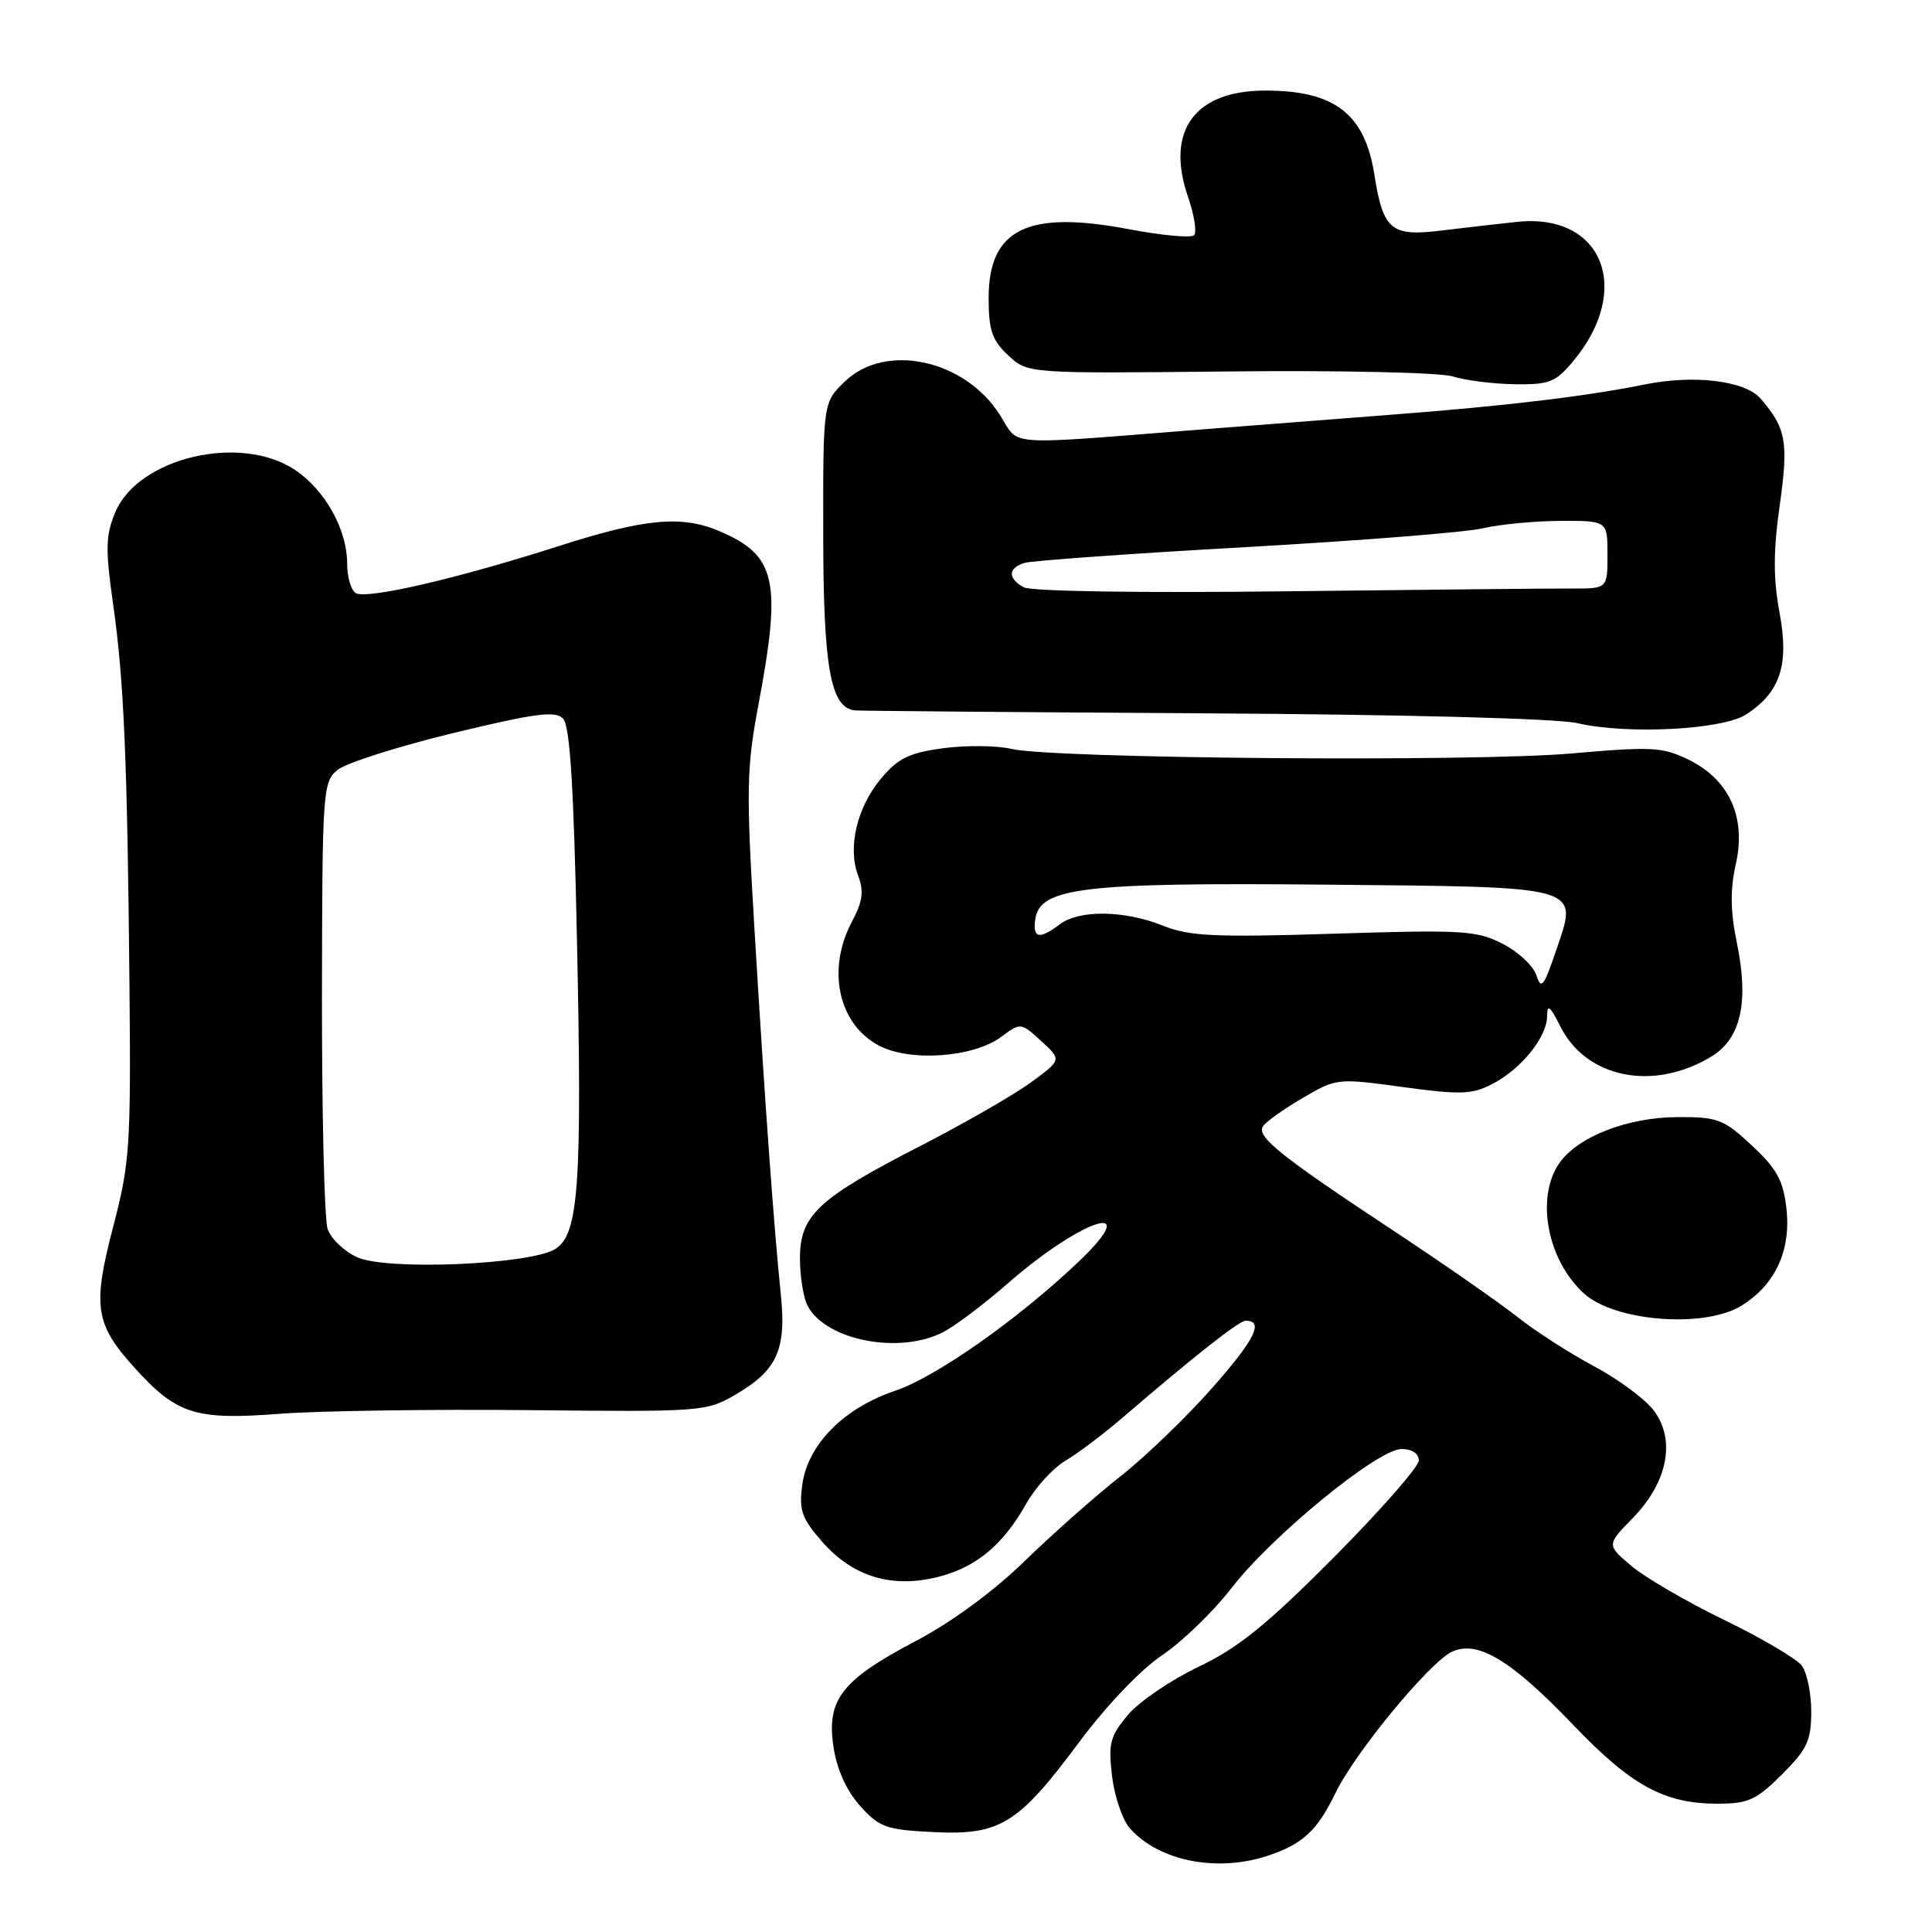 <?xml version="1.0" encoding="UTF-8" standalone="no"?>
<!DOCTYPE svg PUBLIC "-//W3C//DTD SVG 1.1//EN" "http://www.w3.org/Graphics/SVG/1.1/DTD/svg11.dtd" >
<svg xmlns="http://www.w3.org/2000/svg" xmlns:xlink="http://www.w3.org/1999/xlink" version="1.1" viewBox="0 0 256 256">
 <g >
 <path fill="currentColor"
d=" M 168.10 245.86 C 172.64 244.33 174.56 242.54 176.96 237.58 C 179.57 232.18 189.47 220.20 192.42 218.85 C 195.83 217.30 200.26 219.99 208.50 228.60 C 216.18 236.63 220.54 239.00 227.59 239.00 C 231.65 239.00 232.72 238.51 236.12 235.12 C 239.46 231.78 240.00 230.62 240.00 226.81 C 240.00 224.37 239.44 221.63 238.75 220.71 C 238.06 219.79 233.45 217.07 228.50 214.67 C 223.55 212.27 218.01 209.05 216.19 207.51 C 212.87 204.71 212.87 204.71 216.39 201.11 C 221.04 196.33 222.09 190.66 219.04 186.78 C 217.87 185.29 214.33 182.69 211.17 181.01 C 208.02 179.33 203.42 176.37 200.97 174.43 C 198.51 172.49 191.10 167.34 184.50 162.98 C 169.72 153.22 166.49 150.63 167.34 149.26 C 167.70 148.67 170.05 146.99 172.56 145.52 C 177.09 142.86 177.20 142.85 185.89 144.04 C 193.52 145.08 195.04 145.03 197.73 143.64 C 201.58 141.65 205.00 137.41 205.00 134.62 C 205.00 132.99 205.41 133.31 206.75 136.00 C 210.19 142.88 219.11 144.65 226.78 139.99 C 230.69 137.61 231.77 132.77 230.13 124.86 C 229.28 120.73 229.25 117.87 230.01 114.47 C 231.40 108.27 229.14 103.30 223.72 100.65 C 220.29 98.98 218.86 98.90 208.22 99.84 C 195.24 100.98 139.51 100.53 134.00 99.23 C 132.07 98.78 128.03 98.74 125.00 99.14 C 120.48 99.75 119.01 100.46 116.76 103.14 C 113.55 106.96 112.29 112.28 113.71 116.04 C 114.49 118.10 114.31 119.45 112.90 122.10 C 109.52 128.43 111.06 135.64 116.40 138.51 C 120.52 140.74 128.99 140.14 132.70 137.37 C 135.24 135.48 135.27 135.48 137.97 137.95 C 140.69 140.44 140.69 140.44 136.59 143.43 C 134.34 145.08 127.78 148.85 122.00 151.82 C 108.36 158.82 106.00 161.03 106.00 166.75 C 106.00 169.16 106.46 172.00 107.03 173.06 C 109.48 177.63 119.19 179.50 124.98 176.51 C 126.56 175.69 130.34 172.85 133.37 170.20 C 143.48 161.35 151.79 158.76 142.85 167.25 C 134.84 174.86 124.02 182.46 118.62 184.28 C 111.82 186.56 107.02 191.42 106.31 196.72 C 105.85 200.14 106.21 201.17 108.98 204.33 C 113.03 208.93 118.18 210.49 124.30 208.95 C 129.36 207.67 132.91 204.72 136.01 199.20 C 137.21 197.07 139.54 194.52 141.18 193.55 C 142.83 192.58 146.35 189.92 148.99 187.64 C 158.04 179.85 164.20 175.00 165.04 175.00 C 167.52 175.00 166.32 177.43 160.72 183.80 C 157.30 187.69 151.80 193.00 148.50 195.59 C 145.20 198.18 139.48 203.25 135.78 206.84 C 131.66 210.86 126.09 214.95 121.35 217.44 C 111.52 222.61 109.50 225.20 110.44 231.47 C 110.89 234.46 112.15 237.26 113.95 239.27 C 116.51 242.13 117.40 242.45 123.63 242.76 C 132.50 243.21 134.92 241.72 142.98 230.86 C 146.57 226.03 151.14 221.24 153.98 219.33 C 156.65 217.53 160.79 213.53 163.17 210.44 C 168.52 203.50 182.58 192.00 185.71 192.00 C 187.09 192.00 188.00 192.60 188.00 193.52 C 188.00 194.35 182.94 200.12 176.75 206.35 C 167.87 215.28 164.09 218.34 158.83 220.85 C 155.16 222.60 150.94 225.47 149.46 227.23 C 147.09 230.05 146.84 231.00 147.35 235.35 C 147.68 238.06 148.74 241.17 149.72 242.27 C 153.60 246.63 161.32 248.14 168.10 245.86 Z  M 70.00 186.85 C 92.99 187.09 93.59 187.05 97.48 184.78 C 102.98 181.57 104.22 178.83 103.46 171.50 C 102.53 162.46 101.33 145.80 99.97 123.10 C 98.86 104.61 98.91 101.82 100.50 93.37 C 103.60 76.87 102.85 73.57 95.28 70.36 C 90.30 68.25 85.40 68.71 74.00 72.37 C 60.45 76.71 48.55 79.46 47.12 78.58 C 46.51 78.19 46.00 76.45 46.00 74.69 C 46.00 70.18 43.08 64.93 39.10 62.27 C 31.86 57.43 18.31 60.63 15.27 67.89 C 13.99 70.96 13.95 72.75 14.98 80.00 C 16.43 90.10 16.88 100.80 17.16 131.00 C 17.35 151.79 17.19 154.18 15.01 162.50 C 12.24 173.09 12.59 175.43 17.78 181.18 C 23.40 187.41 25.85 188.19 37.00 187.34 C 42.23 186.94 57.07 186.72 70.00 186.85 Z  M 230.70 173.04 C 235.22 170.28 237.34 165.72 236.71 160.12 C 236.29 156.43 235.44 154.86 232.14 151.79 C 228.40 148.30 227.62 148.00 222.29 148.02 C 215.66 148.05 209.09 150.60 206.63 154.11 C 203.44 158.67 205.02 166.99 209.90 171.41 C 213.98 175.10 225.80 176.03 230.70 173.04 Z  M 231.39 94.66 C 235.91 91.70 237.09 88.11 235.80 81.19 C 234.96 76.66 234.96 73.06 235.82 66.98 C 237.01 58.57 236.68 56.72 233.26 52.79 C 231.20 50.44 224.46 49.62 217.96 50.94 C 210.23 52.51 199.54 53.79 184.50 54.94 C 177.35 55.49 165.88 56.38 159.00 56.92 C 132.63 59.00 135.14 59.18 132.50 54.99 C 127.85 47.64 117.36 45.36 111.97 50.53 C 109.06 53.32 109.06 53.32 109.08 70.80 C 109.10 88.53 110.05 93.79 113.28 94.13 C 113.95 94.20 134.75 94.37 159.50 94.52 C 186.13 94.67 206.34 95.21 209.00 95.82 C 215.63 97.36 228.28 96.70 231.39 94.66 Z  M 208.38 47.95 C 216.44 38.39 212.38 28.18 201.00 29.40 C 198.53 29.66 194.01 30.18 190.97 30.55 C 184.32 31.37 183.27 30.49 182.11 23.13 C 180.84 15.08 176.85 12.00 167.68 12.00 C 158.29 12.00 154.40 17.33 157.42 26.09 C 158.25 28.50 158.61 30.79 158.21 31.17 C 157.82 31.56 153.91 31.19 149.52 30.36 C 136.14 27.82 131.00 30.35 131.00 39.50 C 131.00 43.74 131.45 45.08 133.58 47.07 C 136.16 49.50 136.16 49.50 162.83 49.22 C 177.68 49.06 190.83 49.36 192.50 49.88 C 194.15 50.40 197.82 50.87 200.66 50.91 C 205.24 50.99 206.11 50.65 208.38 47.95 Z  M 203.58 129.23 C 203.18 127.99 201.16 126.10 199.10 125.05 C 195.65 123.29 193.78 123.18 176.77 123.72 C 160.92 124.22 157.61 124.06 154.08 122.65 C 148.98 120.61 143.01 120.53 140.44 122.47 C 137.71 124.53 136.81 124.35 137.18 121.79 C 137.79 117.60 143.55 116.92 175.72 117.22 C 210.07 117.55 209.15 117.28 206.16 126.04 C 204.56 130.75 204.20 131.19 203.58 129.23 Z  M 47.35 166.60 C 45.61 165.82 43.84 164.12 43.41 162.84 C 42.98 161.55 42.65 147.71 42.66 132.08 C 42.70 104.68 42.77 103.60 44.74 102.01 C 45.87 101.10 52.76 98.90 60.07 97.13 C 70.90 94.51 73.58 94.16 74.60 95.21 C 75.52 96.15 76.02 104.04 76.45 124.48 C 77.14 156.95 76.69 163.52 73.61 165.48 C 70.34 167.57 51.28 168.38 47.35 166.60 Z  M 135.65 77.82 C 133.51 76.63 133.55 75.27 135.75 74.59 C 136.71 74.29 149.88 73.35 165.00 72.50 C 180.12 71.65 194.30 70.53 196.50 70.00 C 198.70 69.48 203.31 69.04 206.75 69.02 C 213.00 69.00 213.00 69.00 213.00 73.50 C 213.00 78.00 213.00 78.00 208.25 77.98 C 205.64 77.97 188.60 78.14 170.40 78.35 C 151.24 78.58 136.60 78.36 135.65 77.82 Z "/>
</g>
</svg>